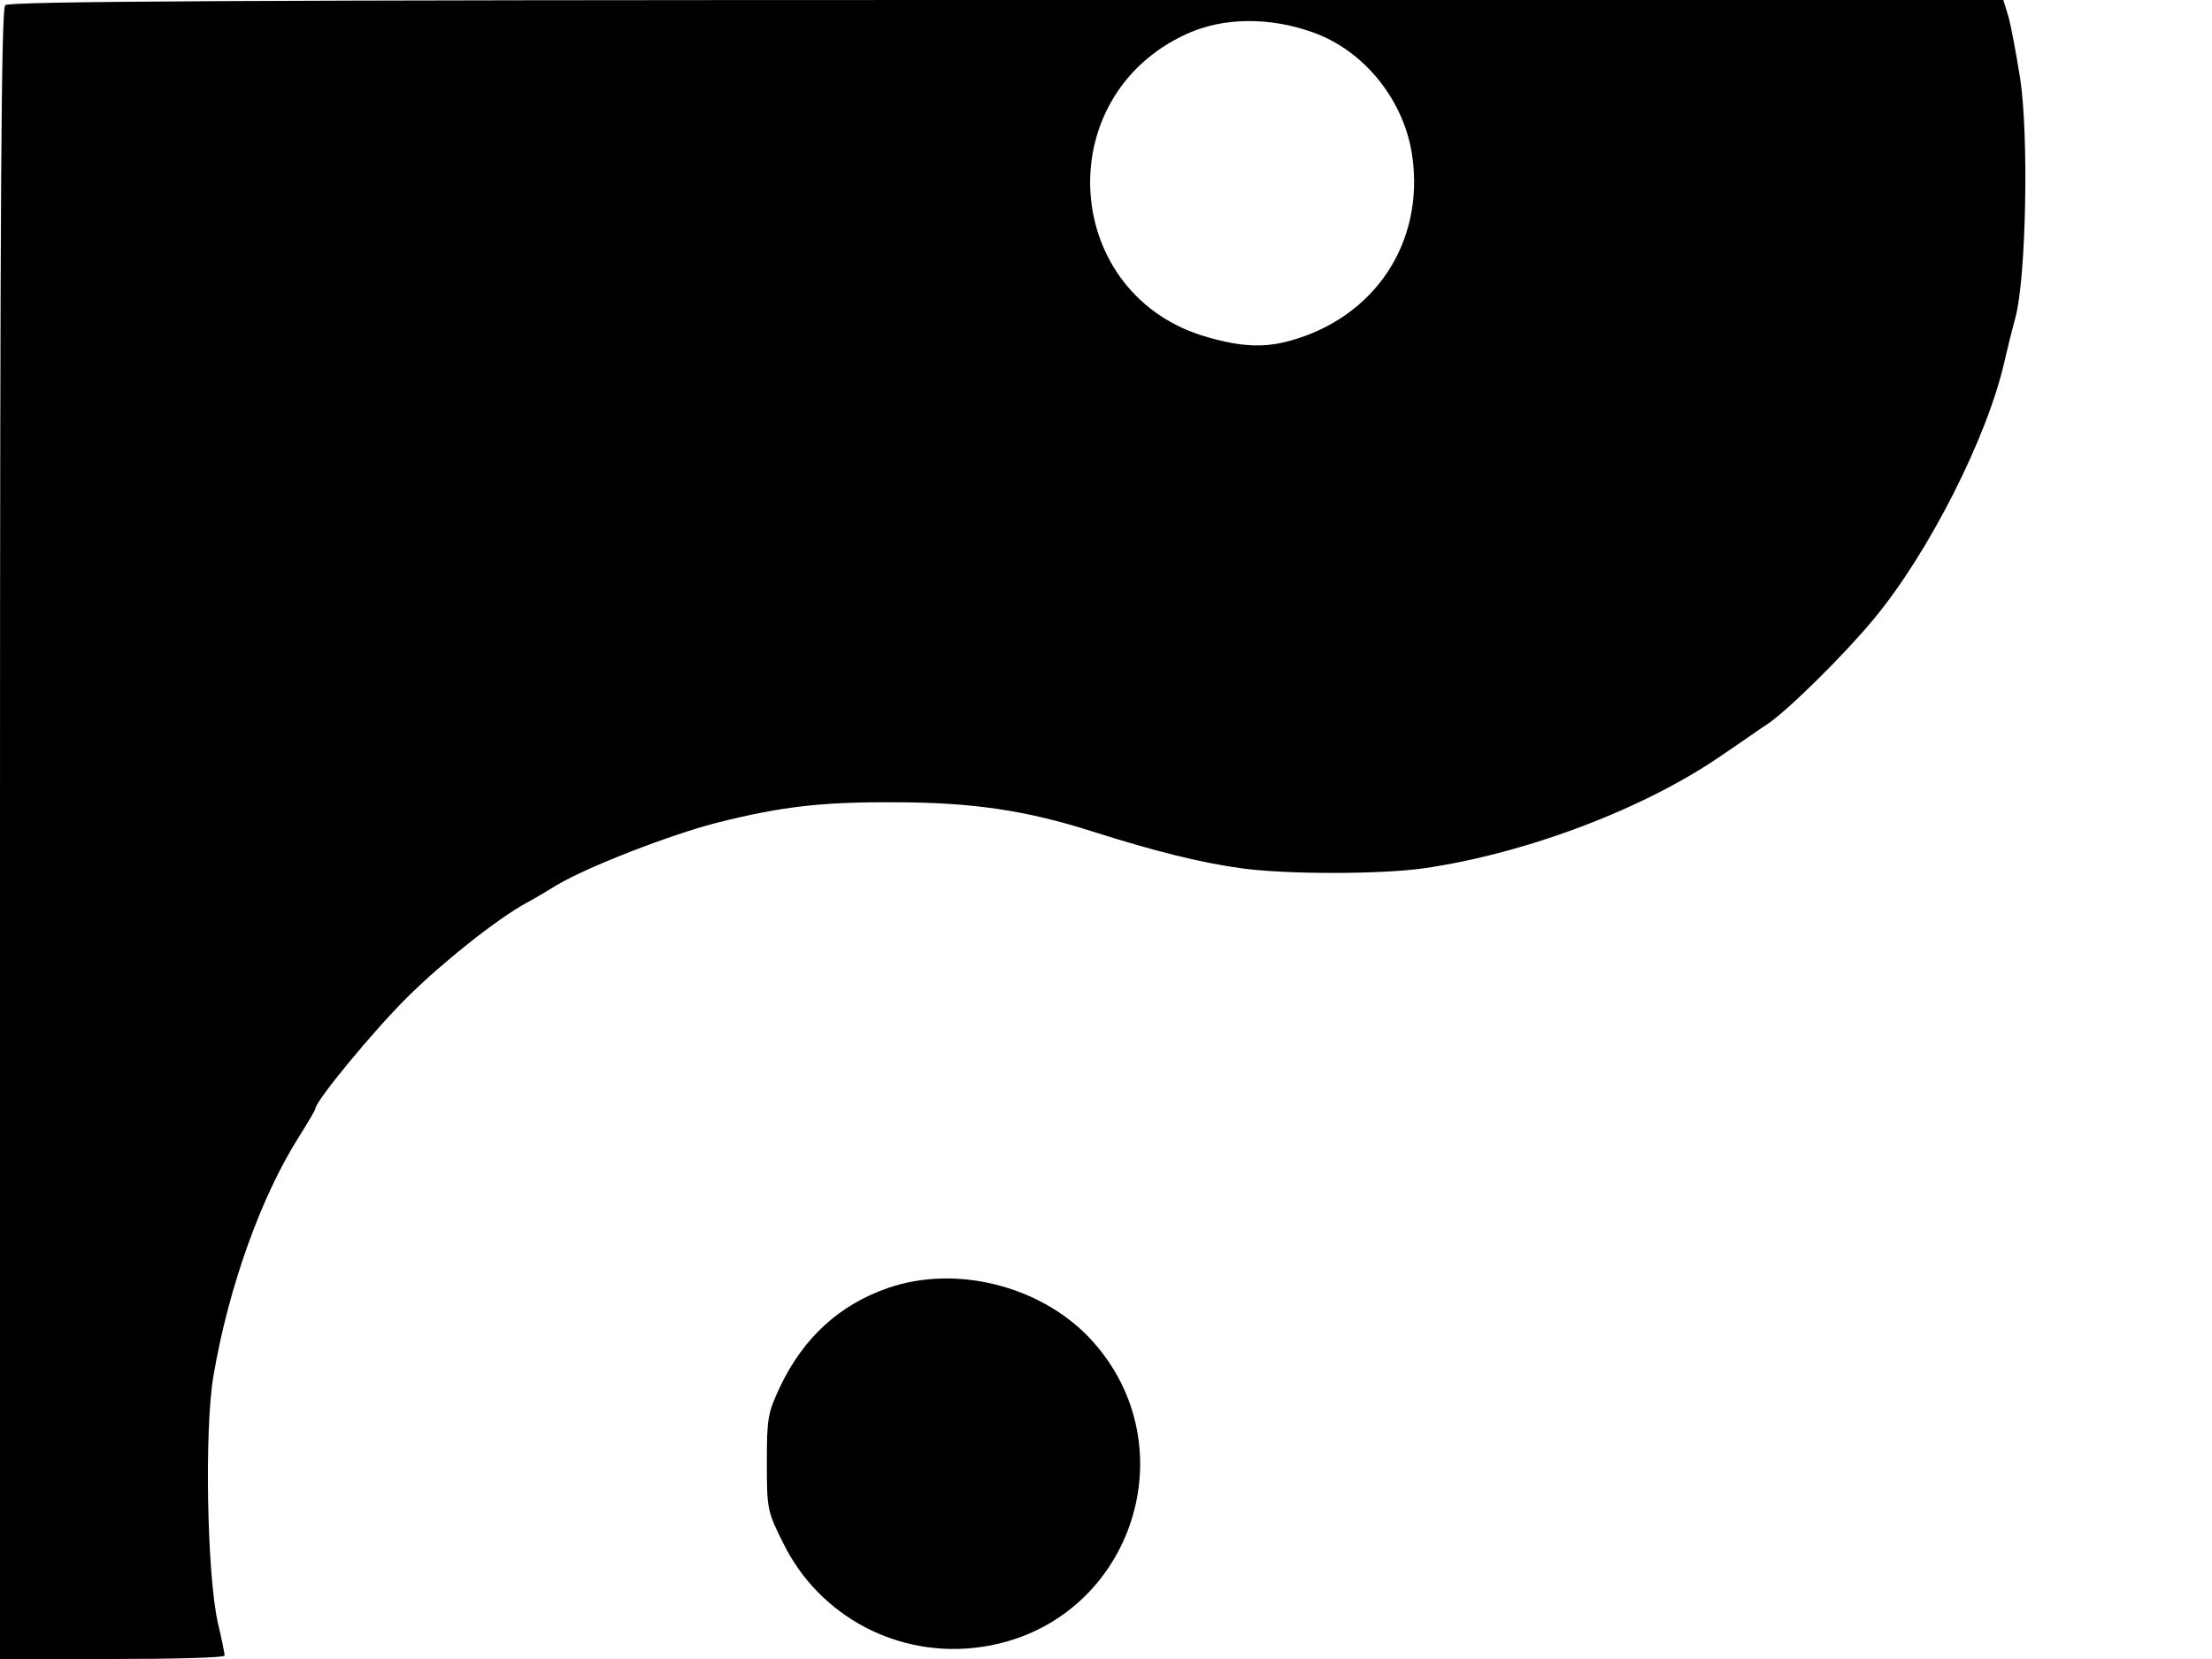 <svg xmlns="http://www.w3.org/2000/svg" width="682.667" height="512" version="1.0" viewBox="0 0 512 384"><path d="M1.2 1.2C.3 2.1 0 46.1 0 193.2V384h26c14.3 0 26-.3 26-.8 0-.4-.7-3.9-1.6-7.7-2.5-11.3-3.1-44.7-1-57 3.5-20.6 11.1-41.8 20-55.7 2-3.2 3.6-5.9 3.6-6.2 0-1.7 13.5-18.1 21.4-25.9 8.3-8.2 20.8-18.1 27.6-21.8 1.4-.7 4.5-2.6 7-4.1 7.1-4.2 25.9-11.5 36.7-14.3 15-3.8 24.4-4.9 41.3-4.8 18.1 0 30.7 1.9 46 6.8 14.2 4.5 24.9 7.2 34.5 8.5 10.3 1.4 31.8 1.4 41.9 0 23.8-3.4 51.6-13.9 69.6-26.5 3.6-2.4 8.1-5.6 10.1-6.9 4.8-3.2 18.1-16.4 24.6-24.3 12.8-15.4 26.4-42.3 30.3-59.8.5-2.2 1.6-6.7 2.5-10 2.5-9.3 3.1-42.2 1.1-55.3-.9-5.7-2.1-12.1-2.7-14.3L463.7 0H233C55 0 2.1.3 1.2 1.2m302.7 6.3c11.9 4.2 21.2 15.8 23 28.7 2.8 20-8.7 37.3-28.4 42.7-5.8 1.6-11.1 1.4-18.8-.8-33.9-9.4-37.2-55.7-4.9-70.3 8.4-3.8 19.1-3.9 29.1-.3m-98.3 290.6c-11.3 3.9-19.6 11.5-25 22.8-2.9 6.2-3.1 7.3-3.1 17.7 0 10.7.1 11.2 3.8 18.6 8.4 17.1 26.9 26.8 45.9 24 34.3-5 48.7-46.1 25.1-71.4-11.5-12.2-31-17.1-46.7-11.7"/></svg>